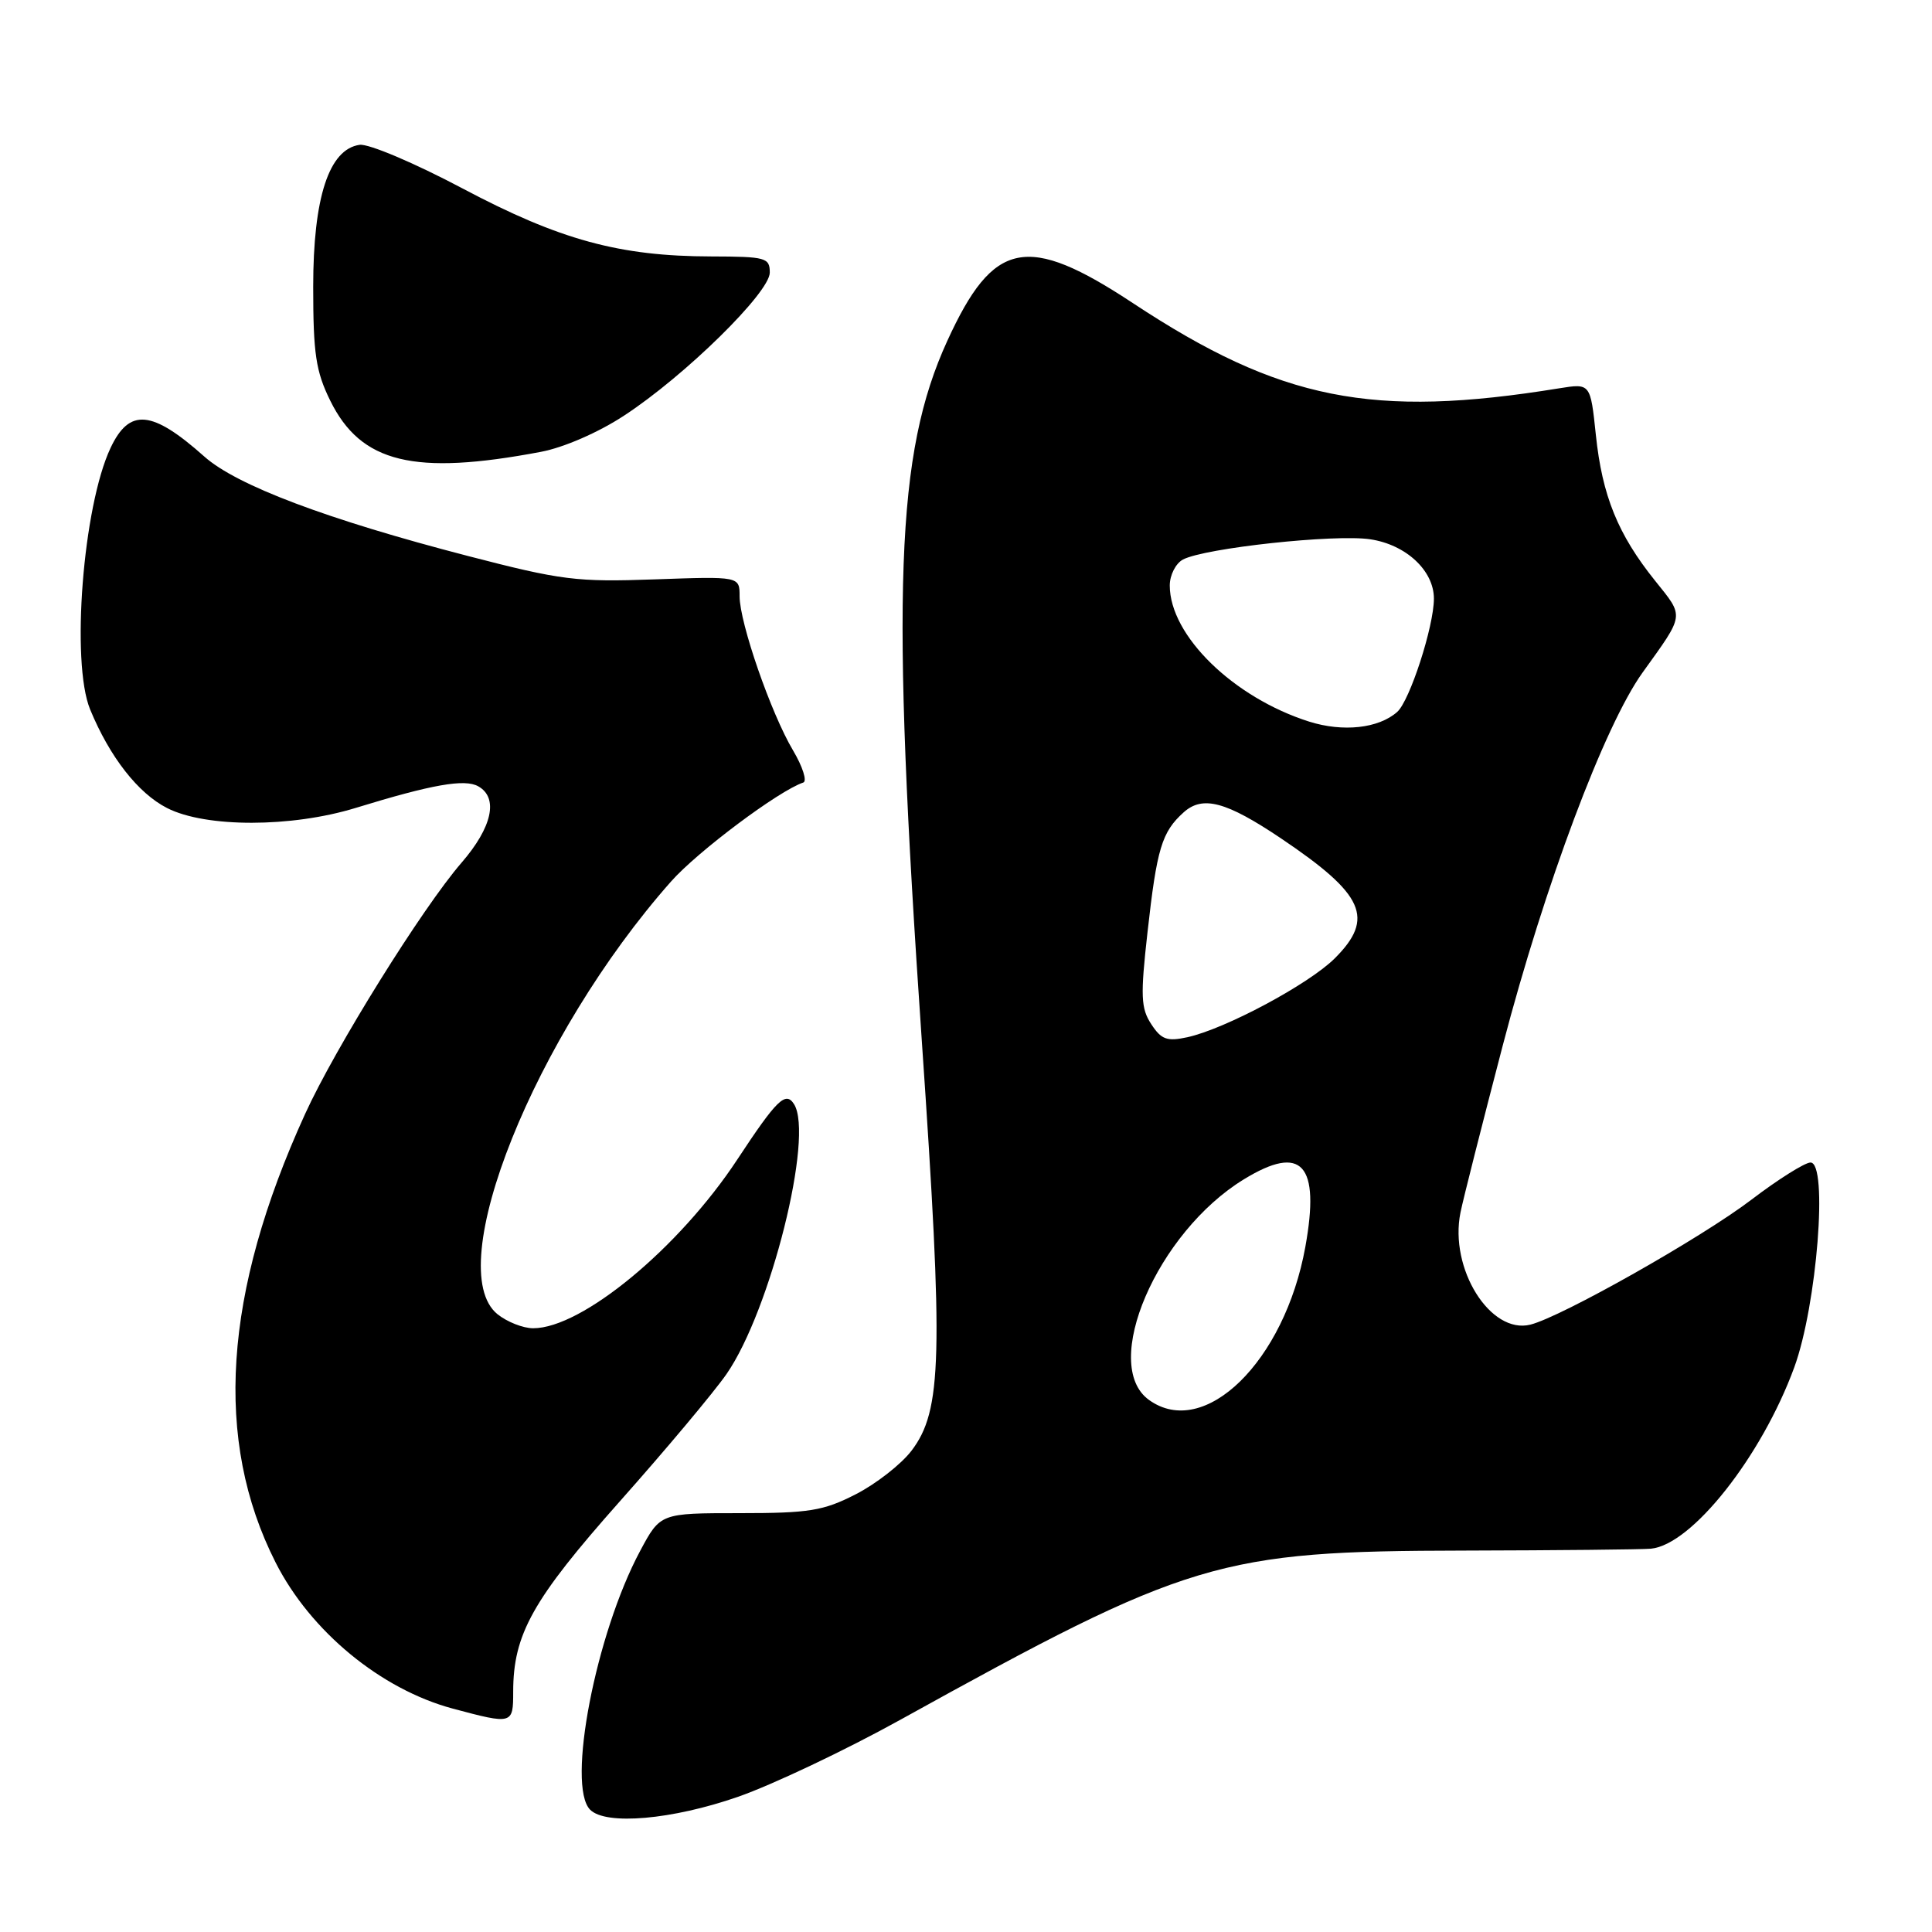 <?xml version="1.0" encoding="UTF-8" standalone="no"?>
<!DOCTYPE svg PUBLIC "-//W3C//DTD SVG 1.1//EN" "http://www.w3.org/Graphics/SVG/1.1/DTD/svg11.dtd" >
<svg xmlns="http://www.w3.org/2000/svg" xmlns:xlink="http://www.w3.org/1999/xlink" version="1.1" viewBox="0 0 256 256">
 <g >
 <path fill="currentColor"
d=" M 97.78 238.09 C 102.34 236.50 112.02 231.91 119.28 227.89 C 157.56 206.70 161.49 205.52 194.00 205.46 C 206.38 205.43 217.51 205.32 218.75 205.21 C 224.16 204.71 233.41 193.02 237.75 181.18 C 240.76 172.96 242.26 153.97 239.89 154.04 C 239.13 154.06 235.61 156.27 232.08 158.96 C 225.41 164.04 206.94 174.47 202.79 175.52 C 197.48 176.85 192.01 168.10 193.52 160.67 C 193.87 158.92 196.40 148.95 199.13 138.50 C 204.69 117.26 212.61 96.14 217.64 89.13 C 223.28 81.28 223.20 81.81 219.30 76.94 C 214.38 70.81 212.30 65.68 211.46 57.64 C 210.74 50.79 210.74 50.79 206.62 51.45 C 181.83 55.48 169.63 53.04 150.14 40.18 C 136.07 30.89 131.64 31.79 125.52 45.17 C 118.70 60.08 118.04 78.21 122.15 138.00 C 125.02 179.80 124.84 186.90 120.77 192.24 C 119.39 194.04 116.07 196.63 113.39 198.00 C 109.09 200.20 107.22 200.50 98.00 200.50 C 87.50 200.50 87.50 200.50 84.82 205.51 C 78.94 216.48 75.05 236.65 78.20 239.80 C 80.29 241.89 89.07 241.12 97.78 238.09 Z  M 68.00 224.18 C 68.00 216.55 70.58 211.95 82.11 198.96 C 88.20 192.11 94.57 184.51 96.26 182.08 C 102.08 173.70 107.88 150.51 105.21 146.30 C 104.10 144.56 102.93 145.69 97.69 153.65 C 89.96 165.38 77.11 176.00 70.65 176.00 C 69.31 176.00 67.19 175.16 65.92 174.14 C 58.46 168.10 70.84 137.22 88.92 116.80 C 92.44 112.82 103.21 104.76 106.44 103.69 C 106.97 103.51 106.36 101.59 105.08 99.43 C 102.16 94.52 98.00 82.52 98.00 79.01 C 98.00 76.37 98.00 76.37 86.75 76.77 C 76.41 77.14 74.41 76.89 62.00 73.67 C 43.30 68.82 31.36 64.31 27.08 60.50 C 20.14 54.32 17.15 54.04 14.65 59.35 C 10.99 67.10 9.38 87.77 11.94 94.00 C 14.53 100.29 18.29 105.11 22.14 107.07 C 27.25 109.68 38.62 109.67 47.14 107.05 C 57.26 103.94 61.58 103.18 63.37 104.19 C 66.08 105.71 65.23 109.61 61.15 114.32 C 55.95 120.33 44.40 138.88 40.42 147.62 C 29.59 171.37 28.31 190.84 36.52 207.04 C 41.14 216.16 50.46 223.84 60.00 226.40 C 67.92 228.52 68.00 228.49 68.00 224.18 Z  M 71.68 59.87 C 74.70 59.30 79.30 57.30 82.68 55.08 C 90.75 49.81 102.00 38.76 102.00 36.12 C 102.00 34.14 101.48 34.00 94.25 33.98 C 82.07 33.96 74.16 31.79 61.29 24.97 C 54.93 21.60 48.84 19.02 47.65 19.19 C 43.59 19.77 41.50 26.17 41.50 38.00 C 41.50 46.88 41.85 49.21 43.76 53.09 C 47.83 61.35 54.85 63.06 71.68 59.87 Z  M 152.25 185.50 C 145.77 180.85 153.32 163.29 164.83 156.26 C 172.52 151.55 174.95 154.24 172.96 165.24 C 170.21 180.40 159.59 190.79 152.25 185.50 Z  M 152.55 135.71 C 151.17 133.61 151.10 131.99 152.05 123.53 C 153.29 112.42 153.94 110.25 156.84 107.64 C 159.36 105.37 162.48 106.21 169.74 111.09 C 180.78 118.52 182.19 121.66 176.87 126.98 C 173.43 130.41 162.33 136.35 157.32 137.44 C 154.64 138.02 153.88 137.75 152.55 135.71 Z  M 173.48 95.62 C 163.44 92.44 155.00 84.21 155.00 77.58 C 155.00 76.20 155.79 74.65 156.75 74.14 C 159.63 72.62 176.88 70.75 181.57 71.46 C 186.31 72.17 190.00 75.61 190.00 79.32 C 190.00 83.00 186.80 92.87 185.13 94.34 C 182.66 96.52 177.96 97.03 173.48 95.62 Z "/>
</g>
</svg>
